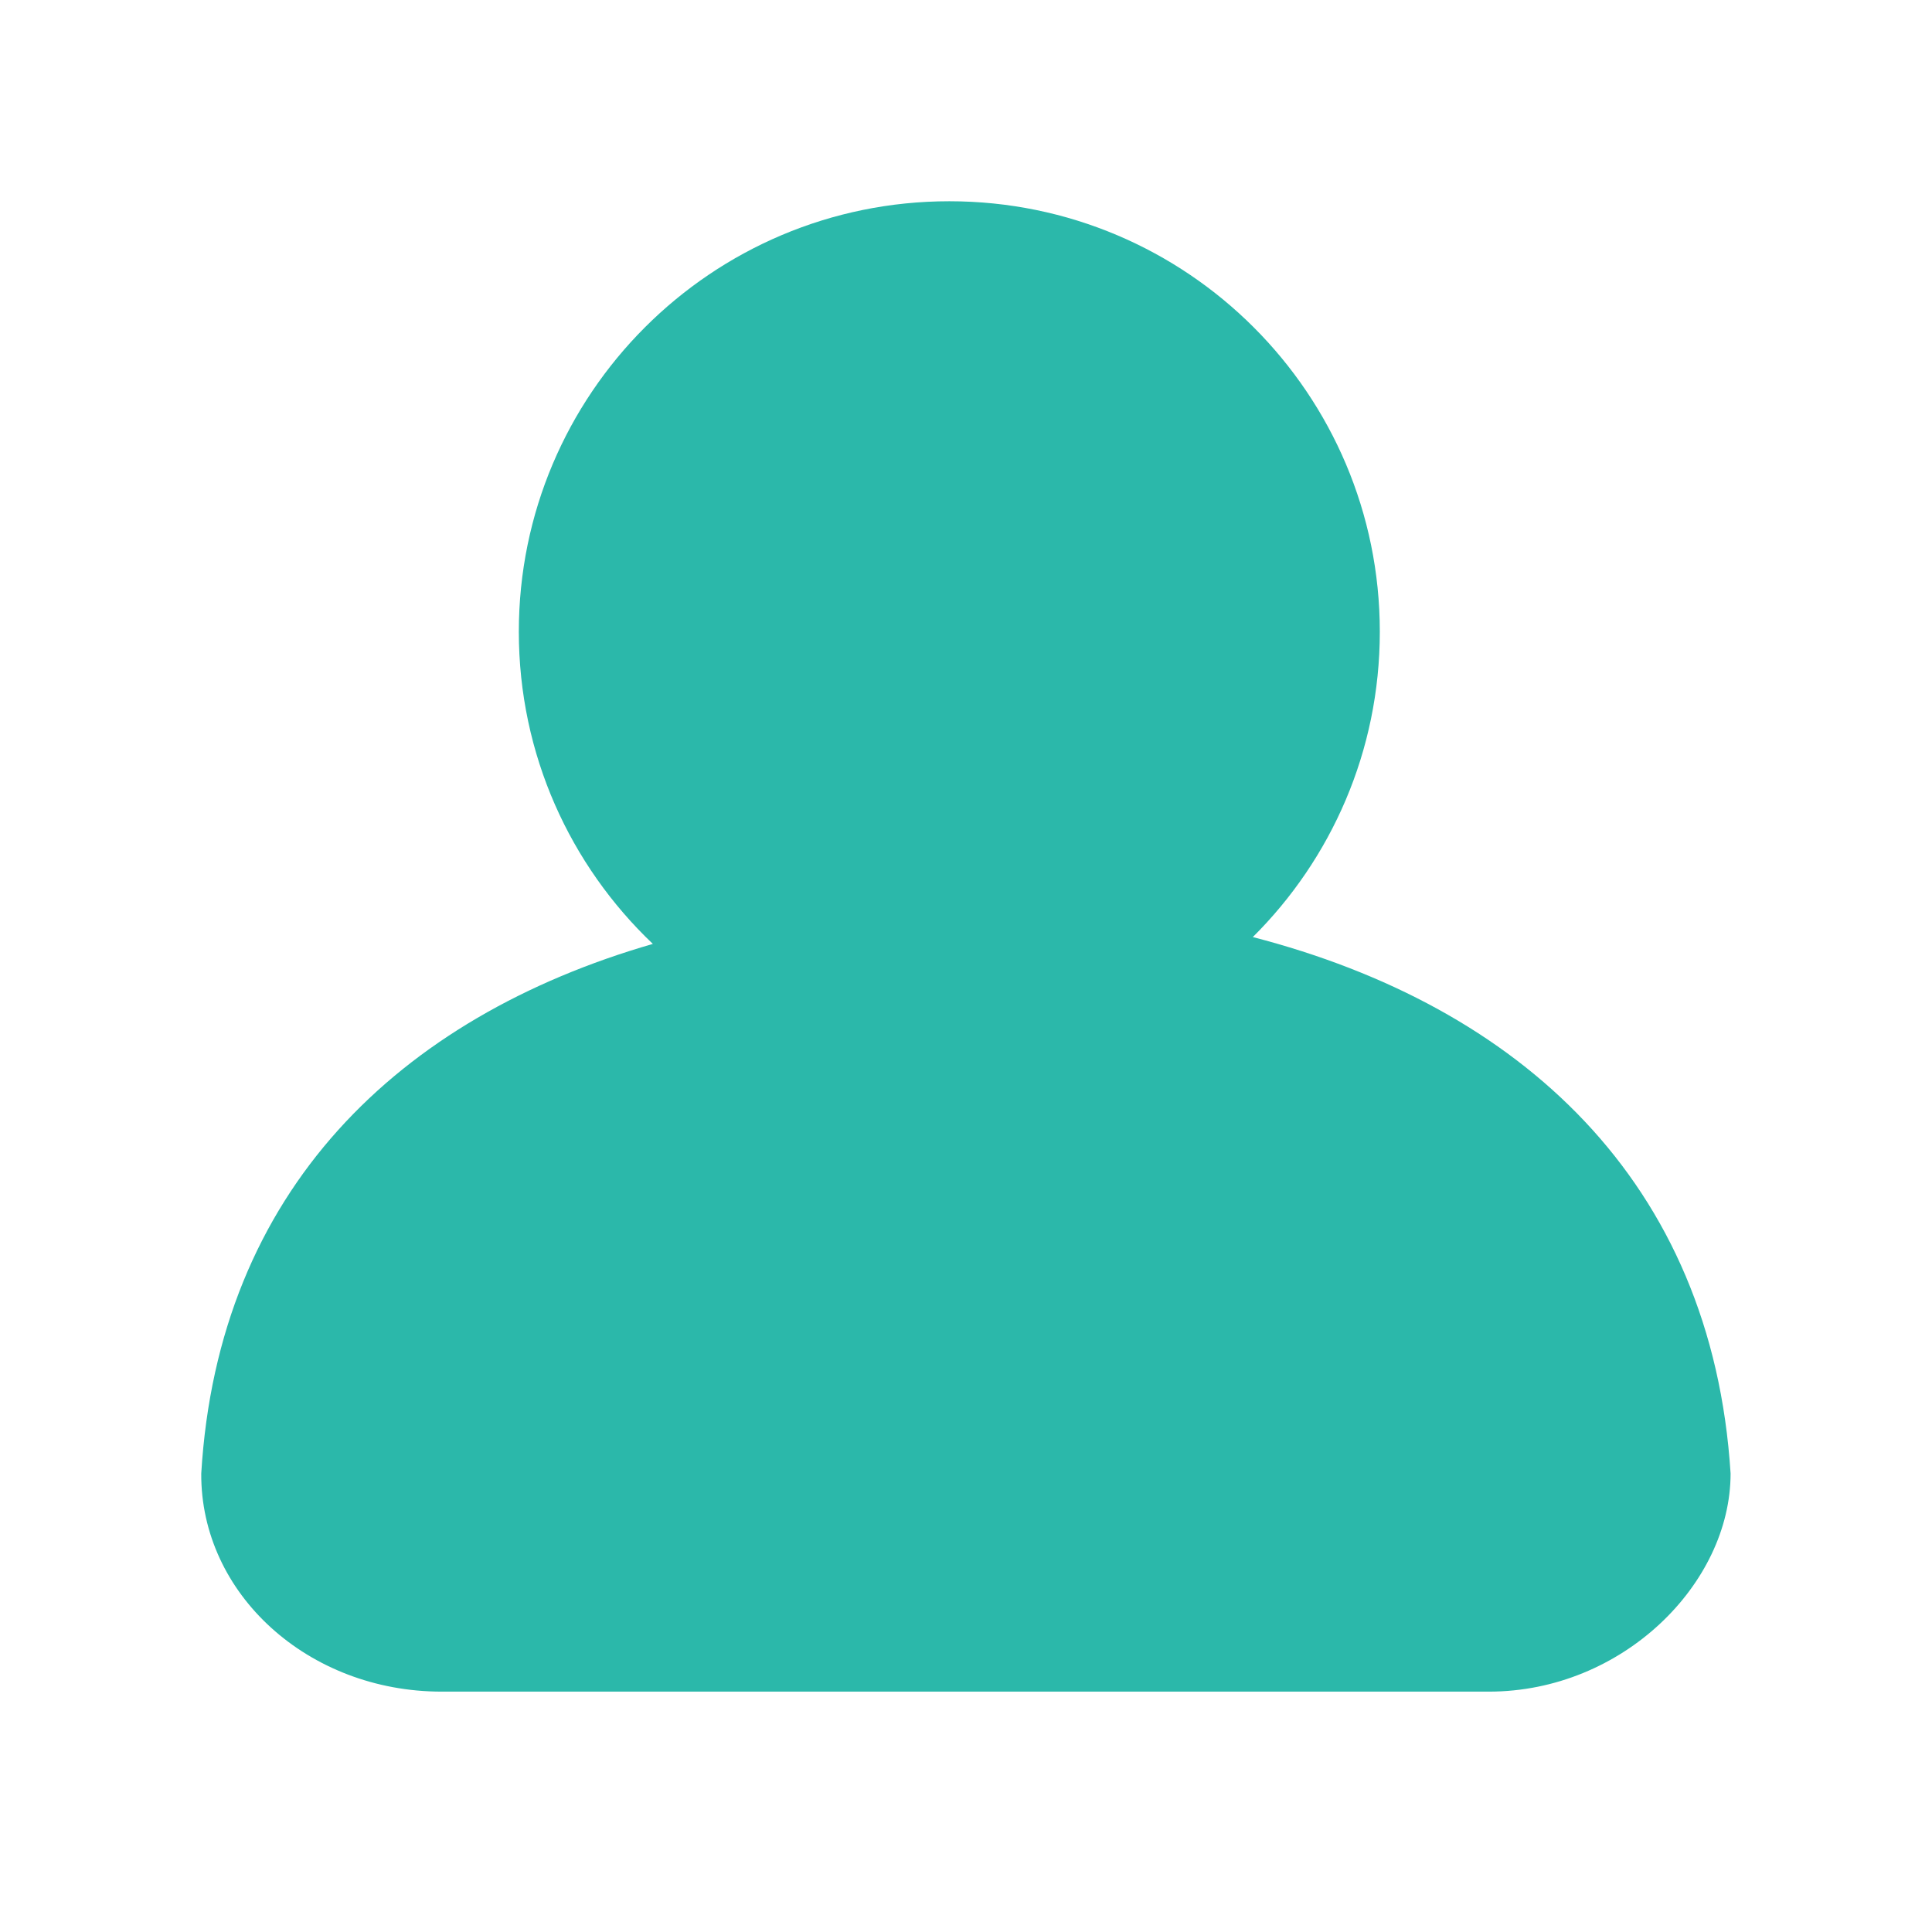 <?xml version="1.0" encoding="UTF-8" standalone="no"?>
<svg width="48px" height="48px" viewBox="0 0 48 48" version="1.1" xmlns="http://www.w3.org/2000/svg" xmlns:xlink="http://www.w3.org/1999/xlink">
    <!-- Generator: Sketch 39.1 (31720) - http://www.bohemiancoding.com/sketch -->
    <title>我的－点亮@2x</title>
    <desc>Created with Sketch.</desc>
    <defs></defs>
    <g id="icon-24/48/72" stroke="none" stroke-width="1" fill="none" fill-rule="evenodd">
        <g id="all" transform="translate(-692, -617)"></g>
        <g id="我的－点亮@2x" fill="#2BB8AA">
            <path d="M16.22,23.451 C9.91,25.275 5.421,29.575 5,36.608 C4.982,39.601 7.657,42.028 10.972,42.028 L36.991,42.028 C40.308,42.028 42.996,39.35 42.996,36.608 C42.537,29.347 37.761,24.999 31.126,23.281 C33.075,21.344 34.281,18.661 34.281,15.695 C34.281,9.789 29.493,5 23.586,5 C17.679,5 12.89,9.789 12.89,15.695 C12.89,18.748 14.169,21.502 16.22,23.451 Z" id="Oval-514"></path>
        </g>
    </g>
</svg>